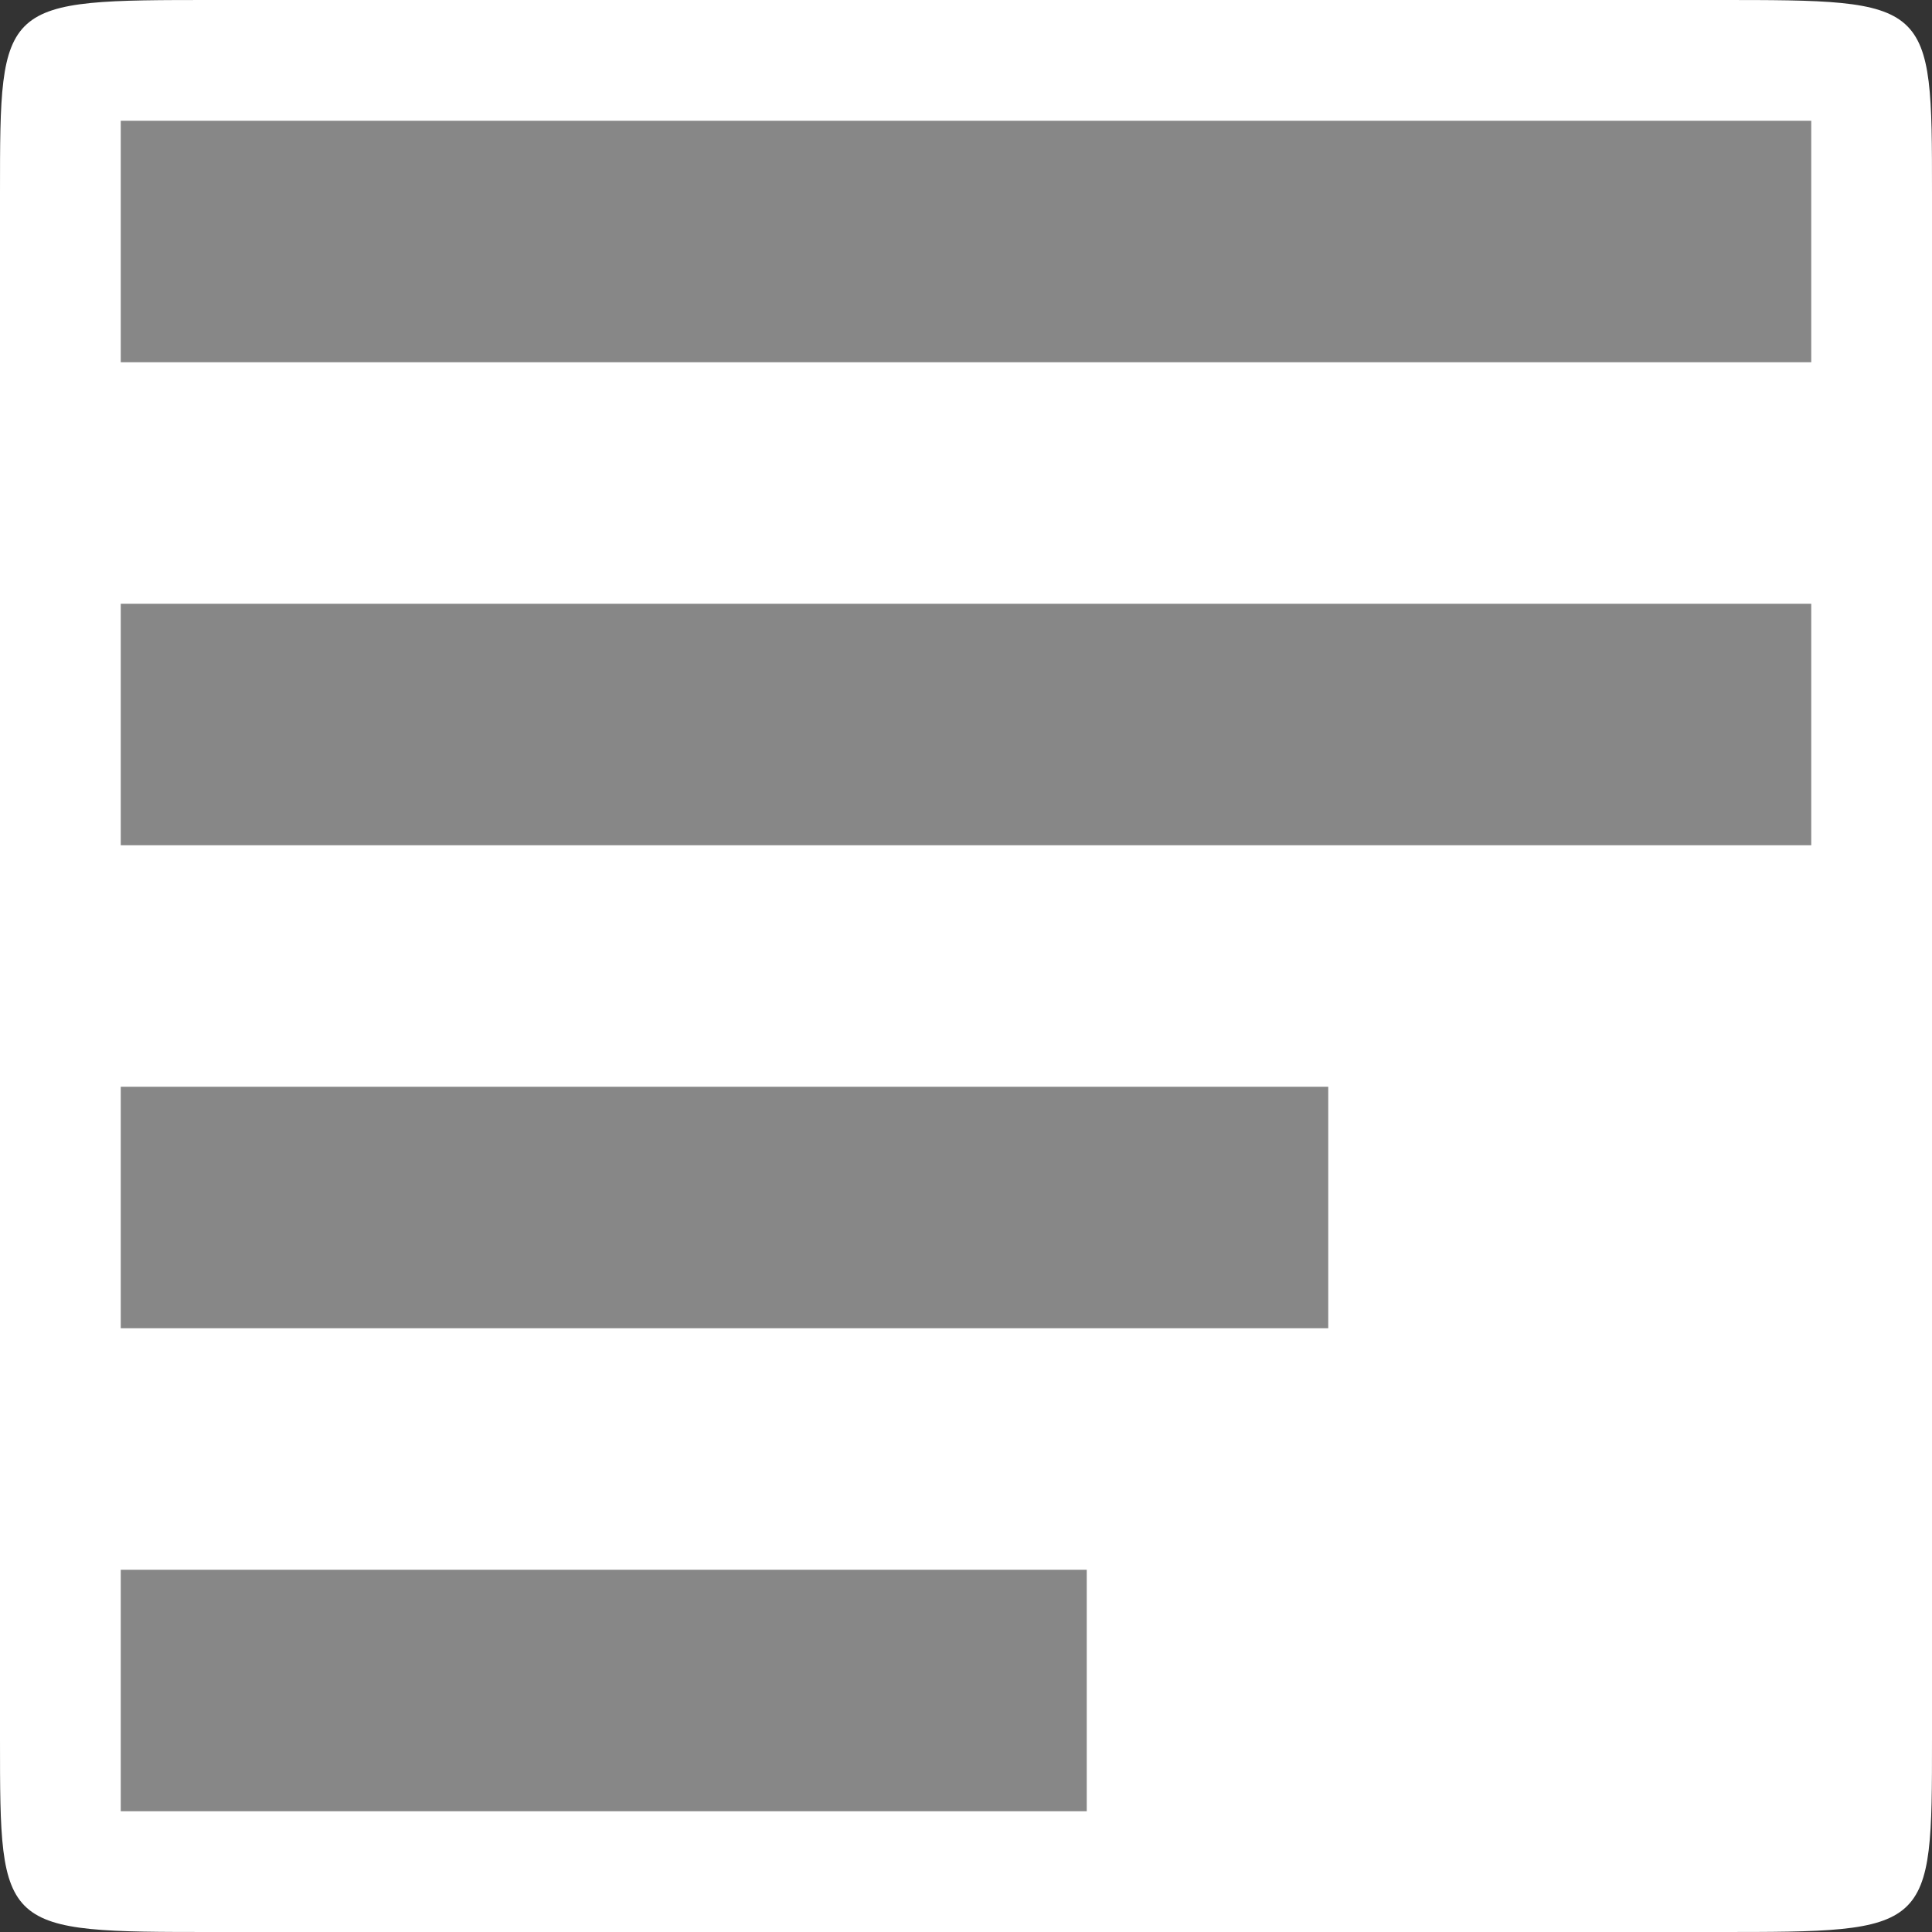 <svg width="64" xmlns="http://www.w3.org/2000/svg" height="64" viewBox="0 0 64 64" xmlns:xlink="http://www.w3.org/1999/xlink">
<rect x="0" y="0" width="64" height="64" fill="#333333" stroke="none"/>
<path style="fill:#ffffff;fill-rule:evenodd" d="M 7.109 0 L 56.891 0 C 64 0 64 0 64 6.398 L 64 57.602 C 64 64 64 64 56.891 64 L 7.109 64 C 0 64 0 64 0 57.602 L 0 6.398 C 0 0 0 0 7.109 0 Z "/>
<g style="fill:#878787">
<path d="M 4 4 L 4 12 L 60 12 L 60 4 Z "/>
<path d="M 4 36 L 4 44 L 44 44 L 44 36 Z "/>
<path d="M 4 20 L 4 28 L 60 28 L 60 20 Z "/>
<path d="M 4 52 L 4 60 L 36 60 L 36 52 Z "/>
</g>
</svg>
